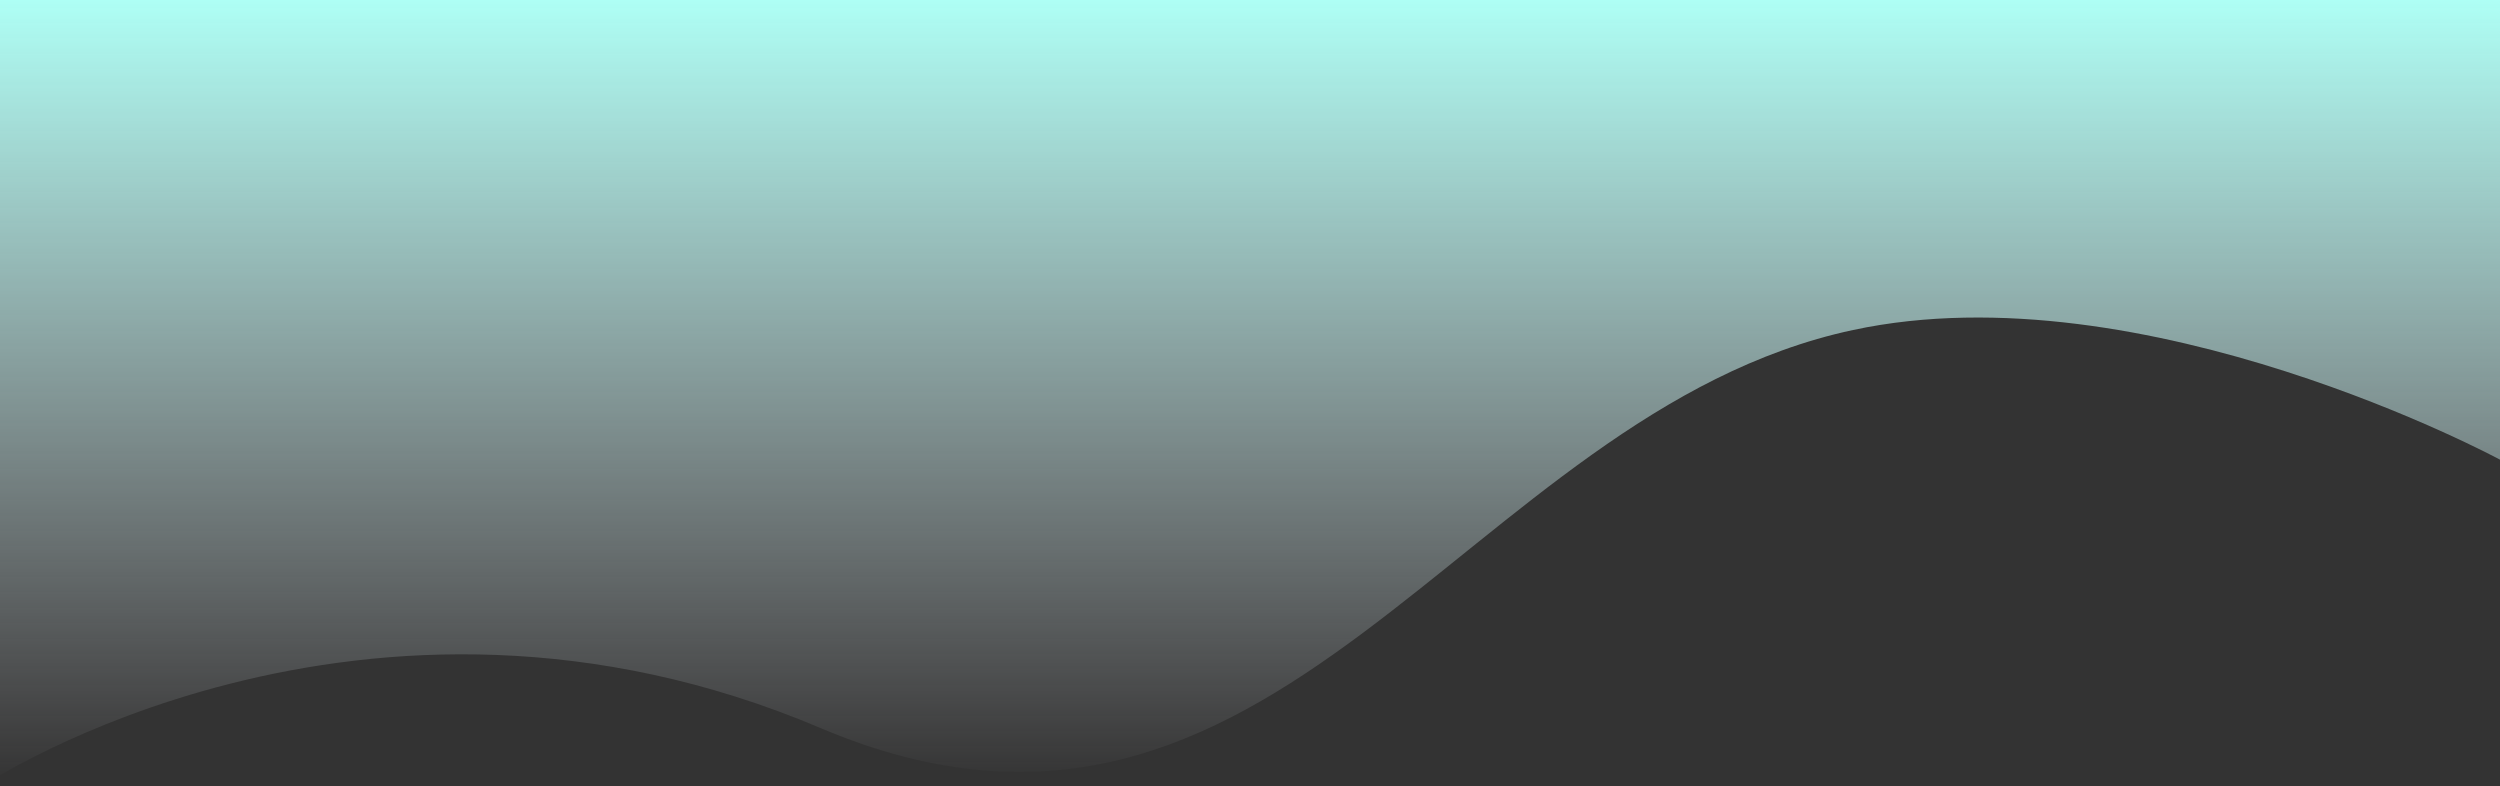 <svg width="1590" height="500" viewBox="0 0 1590 500" fill="none" xmlns="http://www.w3.org/2000/svg">
<rect x="0" y="0" width="1590" height="500" fill="#333333" stroke="none"/>
<path d="M-10 0H1590V292.343C1590 292.343 1363.81 170.239 1178.64 209.861C930.868 262.881 813.188 586.636 521.884 463.052C230.579 339.469 -10 499.146 -10 499.146V0Z" fill="url(#paint0_linear_44_54)"/>
<defs>
<linearGradient id="paint0_linear_44_54" x1="790" y1="0" x2="790" y2="499.146" gradientUnits="userSpaceOnUse">
<stop stop-color="#AEFFF5"/>
<stop offset="1" stop-color="#F6F7FF" stop-opacity="0"/>
</linearGradient>
</defs>
</svg>
